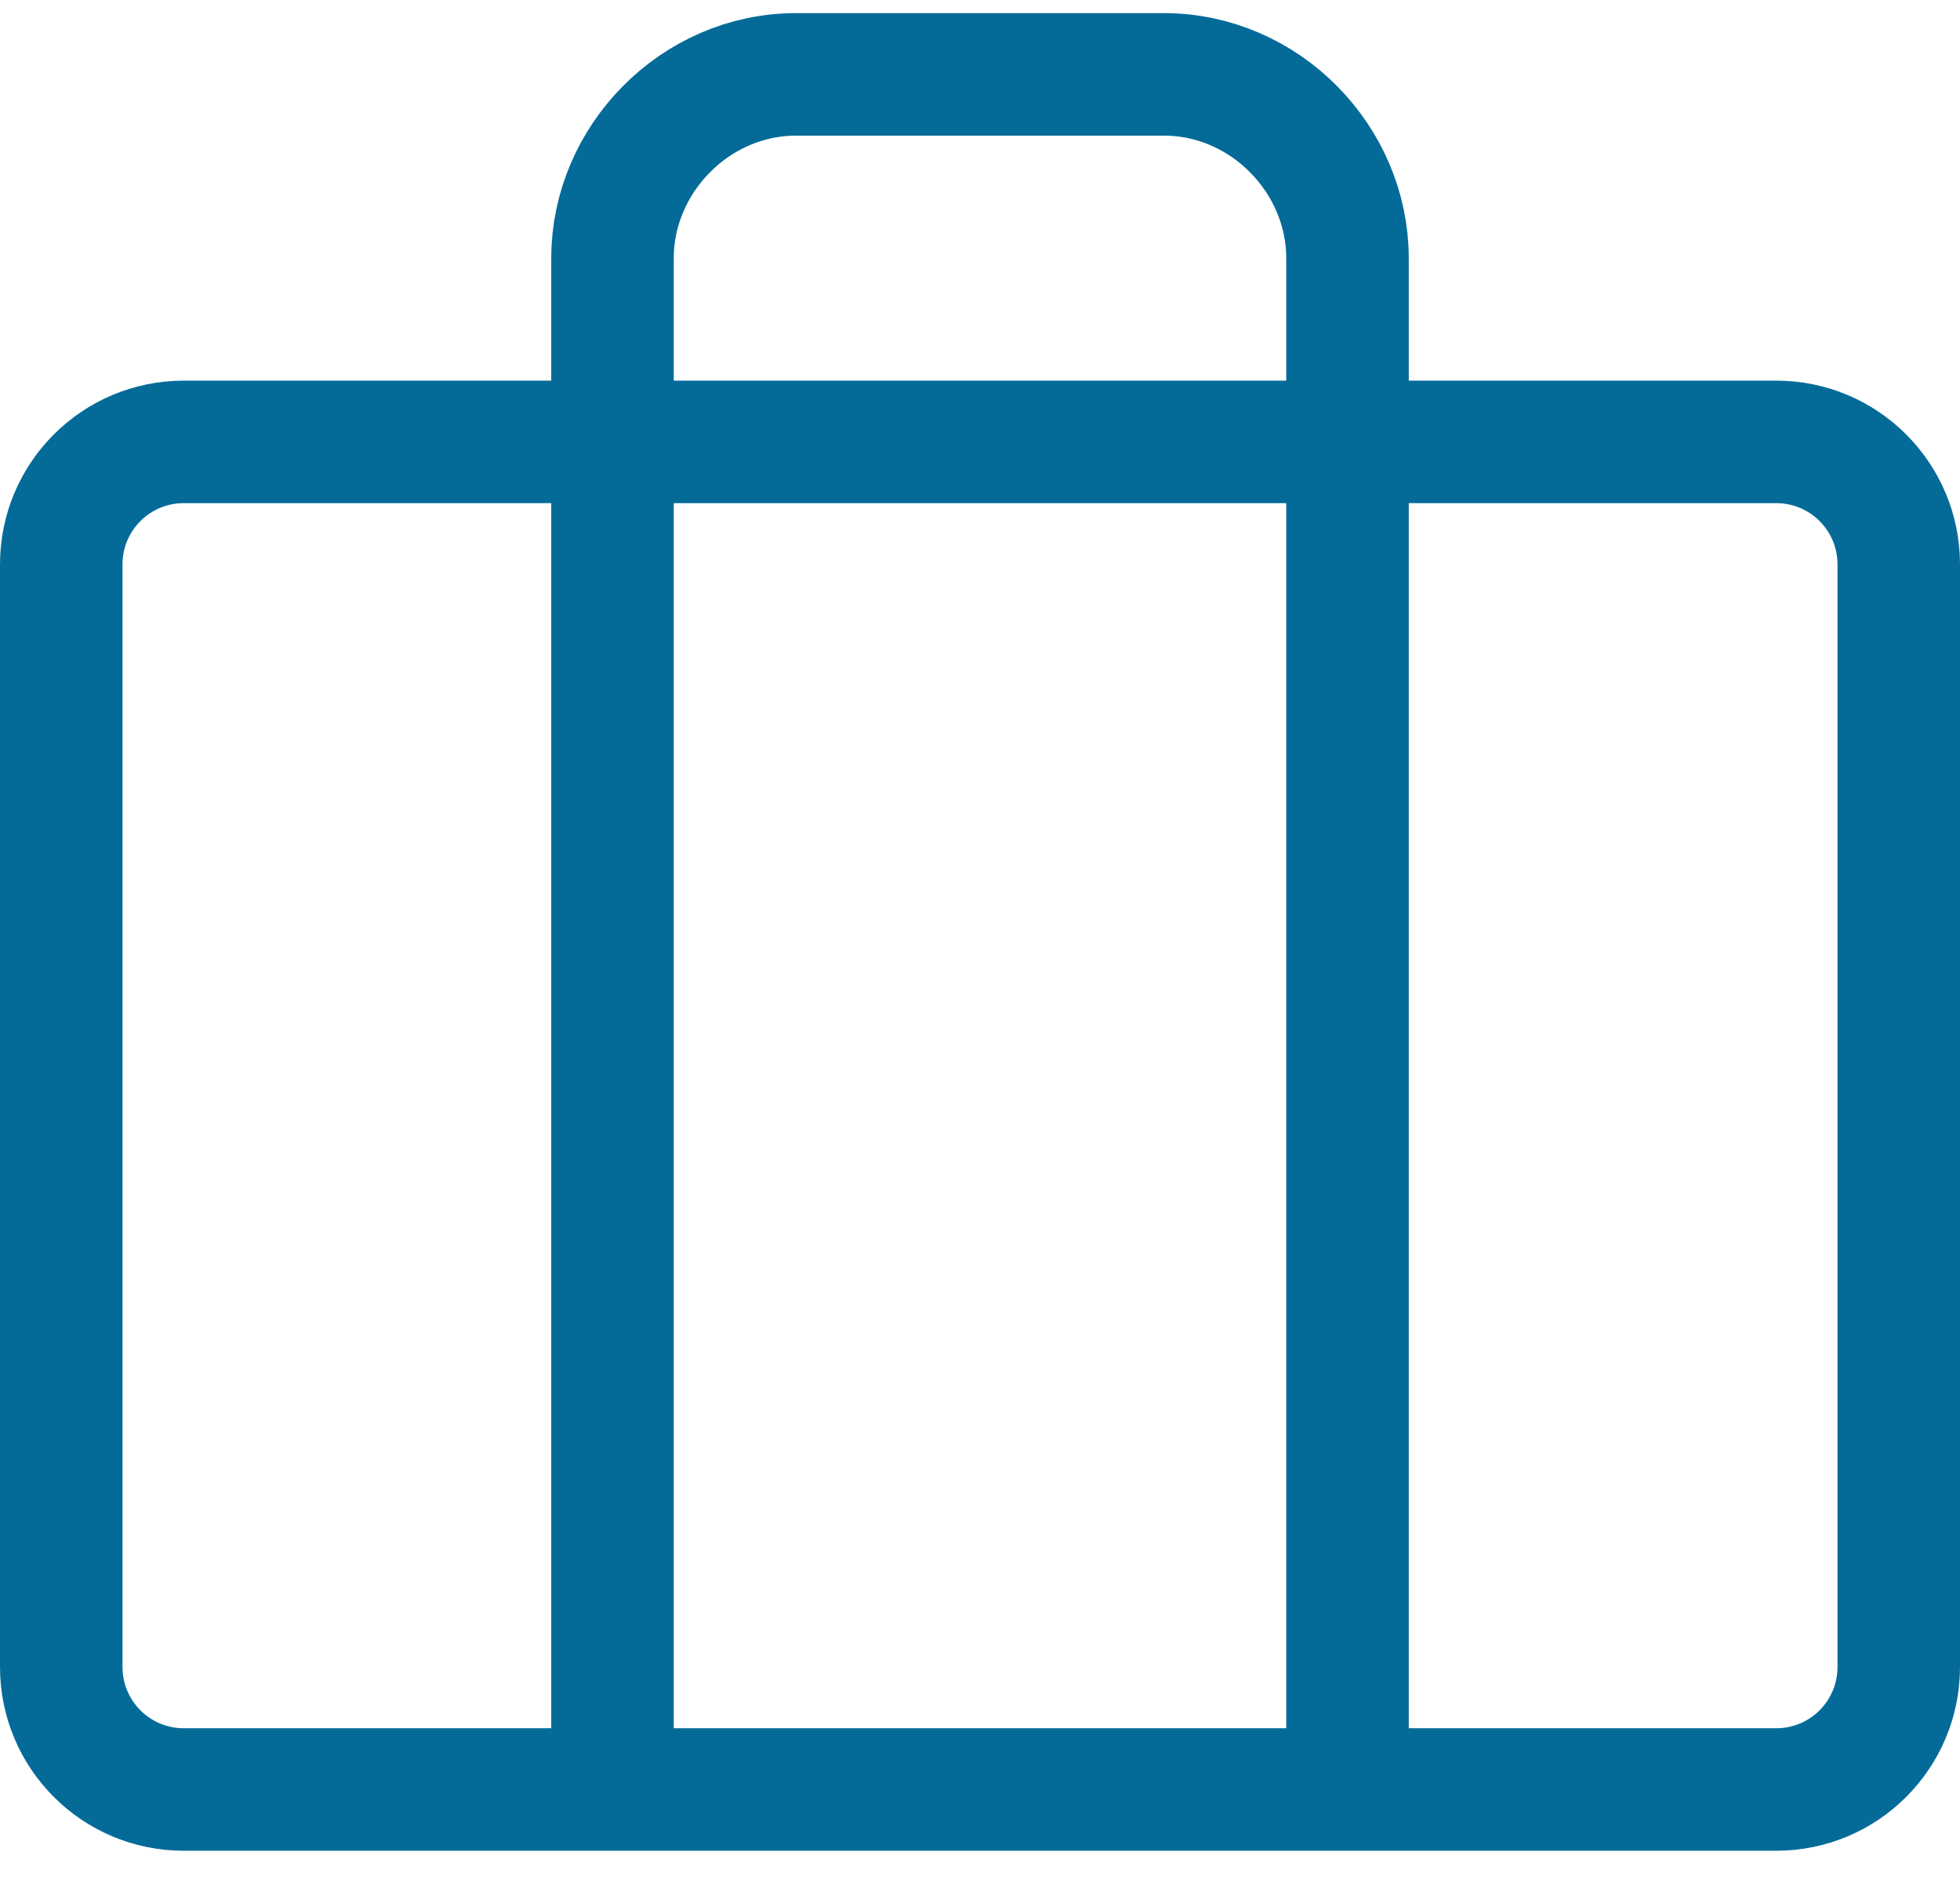 <?xml version="1.0" encoding="UTF-8"?>
<svg width="32px" height="31px" viewBox="0 0 32 31" version="1.1" xmlns="http://www.w3.org/2000/svg" xmlns:xlink="http://www.w3.org/1999/xlink">
    <!-- Generator: Sketch 57.1 (83088) - https://sketch.com -->
    <title>svg/medium/icon / briefcase</title>
    <desc>Created with Sketch.</desc>
    <g id="**-Sticker-Sheets" stroke="none" stroke-width="1" fill="none" fill-rule="evenodd" stroke-linecap="round" stroke-linejoin="round">
        <g id="sticker-sheet--all--page-1" transform="translate(-569, -3427)" stroke="#046B99" stroke-width="2">
            <g id="icon-preview-row-copy-35" transform="translate(0, 3400)">
                <g id="Icon-Row">
                    <g id="icon-/-briefcase" transform="translate(561, 18.214)">
                        <path d="M11,16 L37,16 C38.105,16 39,16.895 39,18 L39,36 C39,37.105 38.105,38 37,38 L11,38 C9.895,38 9,37.105 9,36 L9,18 C9,16.895 9.895,16 11,16 Z M30,38 L30,13 C30,11.393 28.657,10 27,10 L21,10 C19.343,10 18,11.393 18,13 L18,38" id="Combined-Shape"></path>
                    </g>
                </g>
            </g>
        </g>
    </g>
</svg>